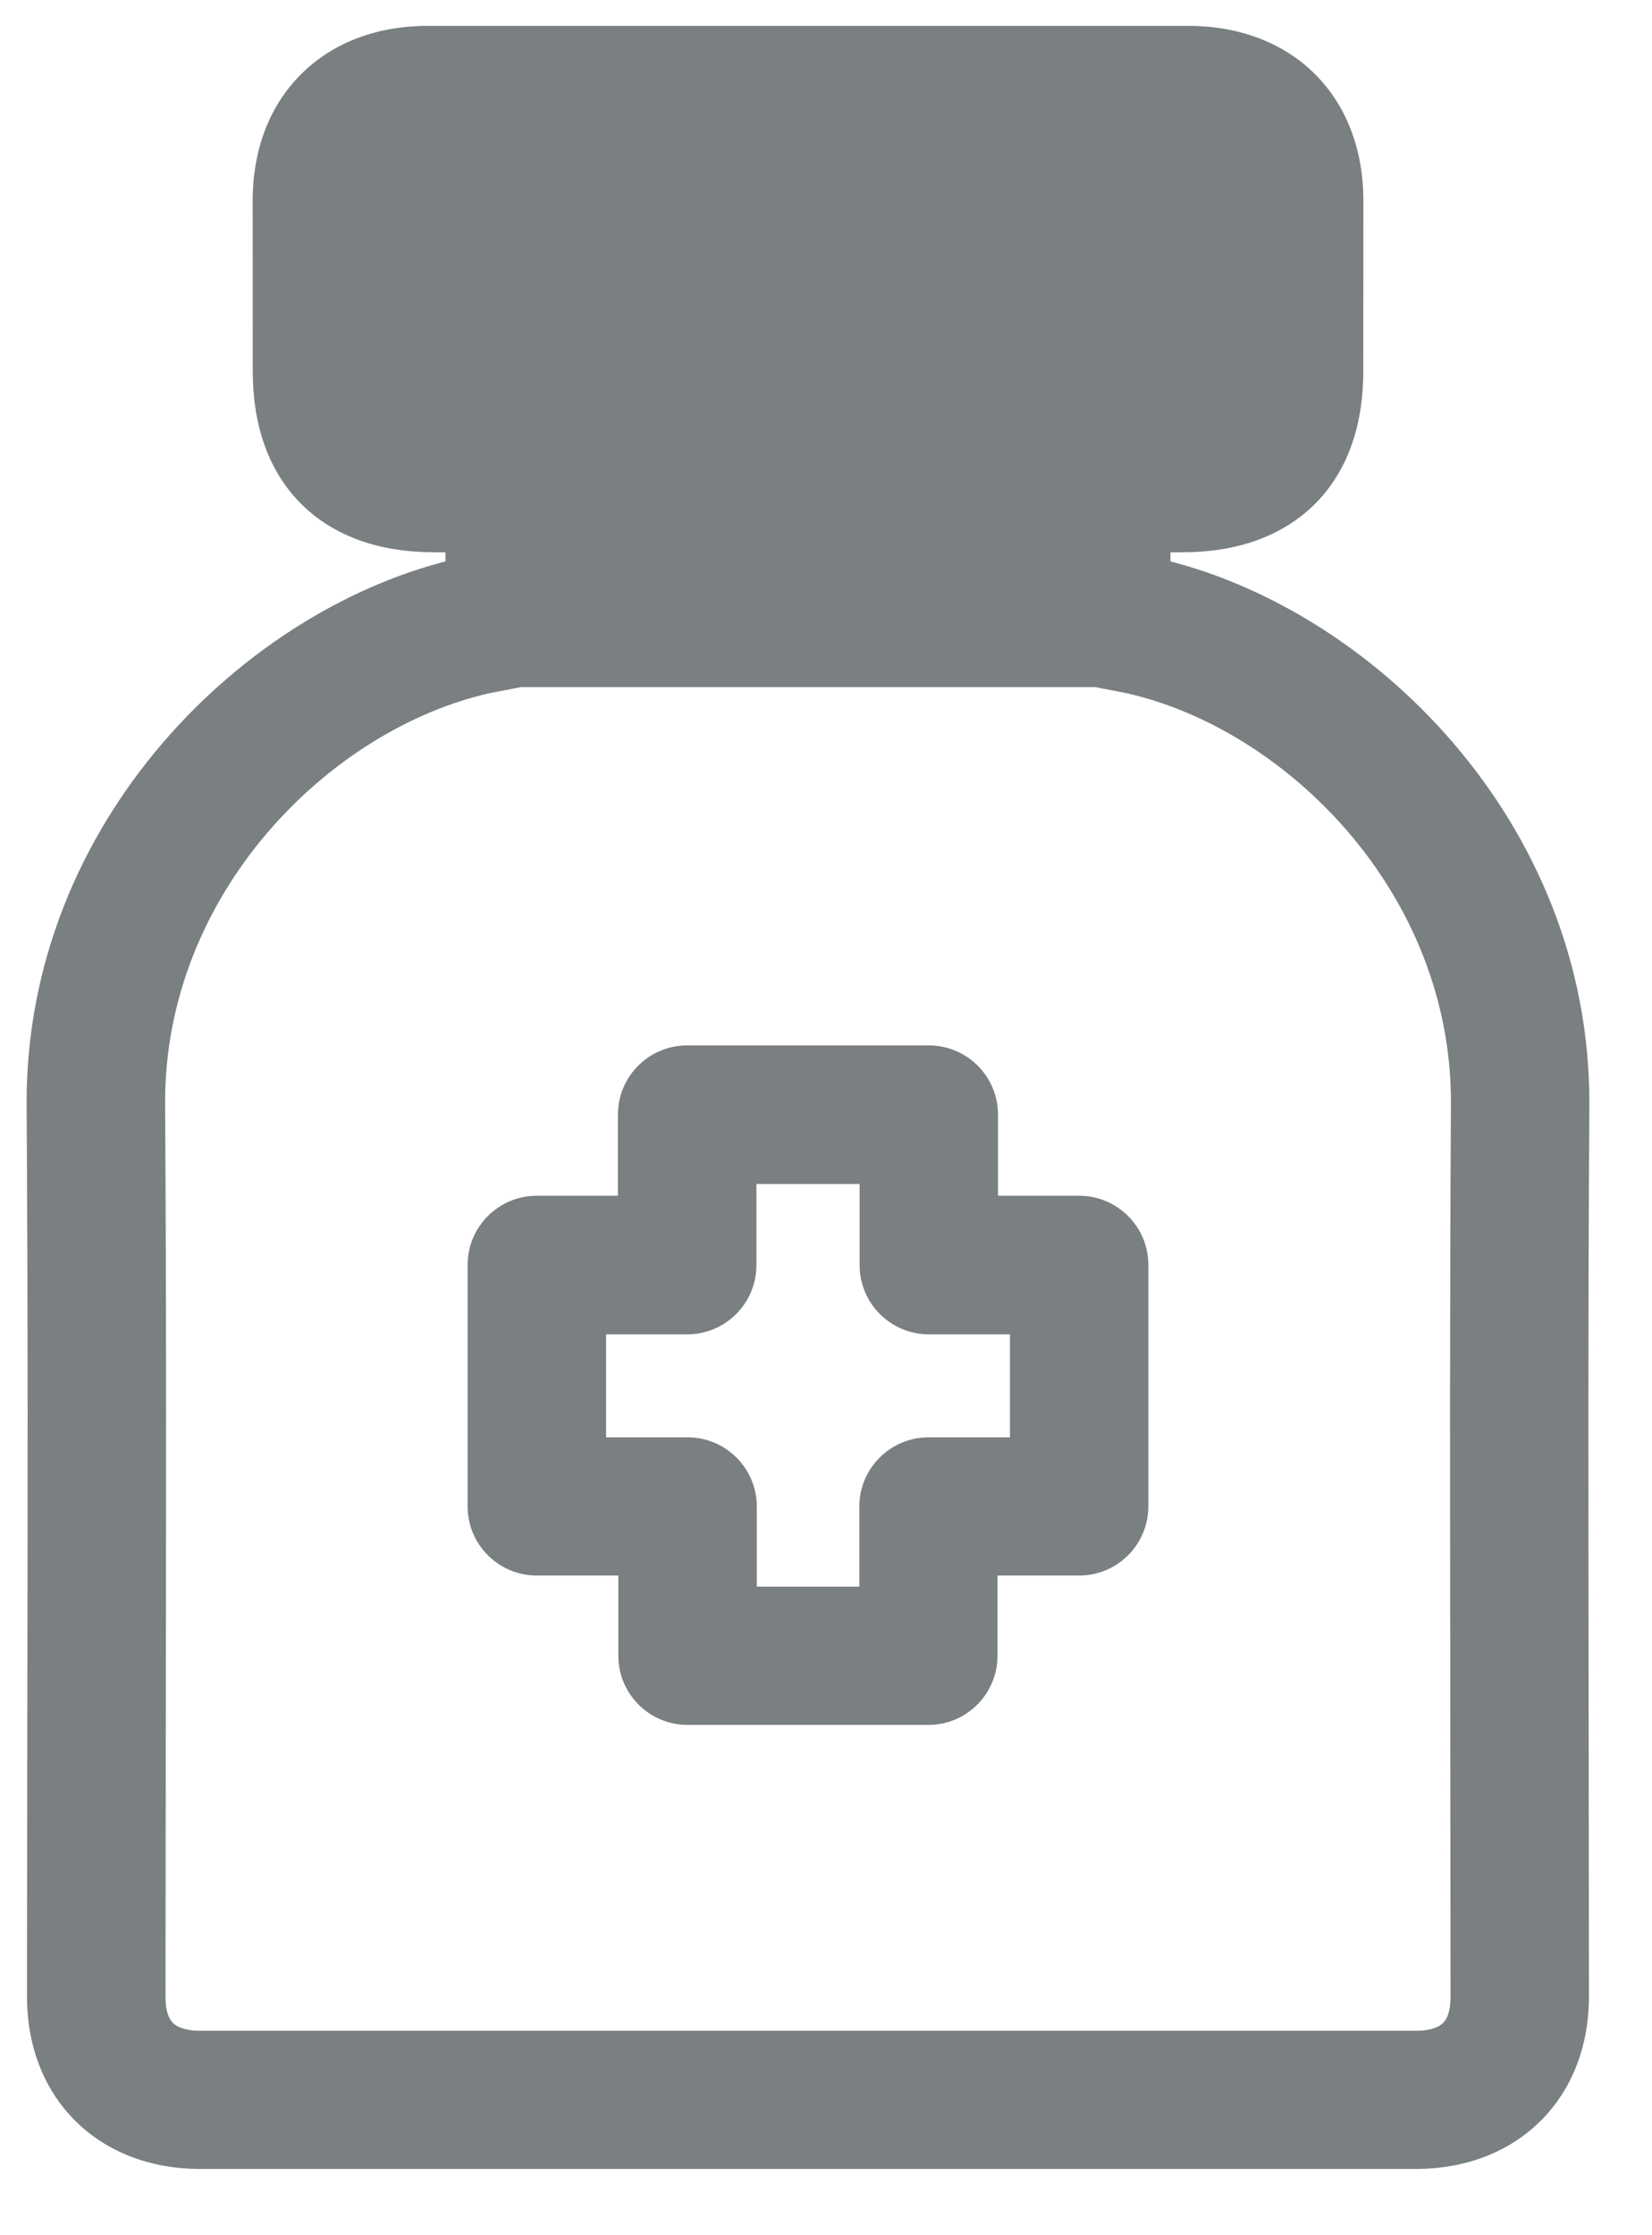 <svg width="17" height="23" viewBox="0 0 17 23" fill="none" xmlns="http://www.w3.org/2000/svg">
<g opacity="0.85">
<path fill-rule="evenodd" clip-rule="evenodd" d="M12.168 5.328C13.124 5.328 13.673 4.781 13.674 3.828L13.675 2.061C13.674 1.187 13.105 0.621 12.226 0.621H4.404C3.525 0.621 2.957 1.187 2.955 2.062L2.956 3.827C2.957 4.78 3.505 5.328 4.467 5.328L4.939 5.327V6.06C4.897 6.069 4.855 6.078 4.813 6.086C2.743 6.547 0.611 8.651 0.629 11.373C0.643 13.481 0.64 15.59 0.636 17.699L0.633 20.546C0.633 21.393 1.206 21.963 2.059 21.963H14.57C15.422 21.963 15.996 21.393 15.996 20.546L15.993 17.59C15.989 15.518 15.987 13.445 16 11.373C16.018 8.651 13.886 6.547 11.815 6.086L11.796 6.082C11.761 6.075 11.726 6.067 11.69 6.06V5.327L12.168 5.328ZM5.653 6V5.329H10.975V6H5.653ZM15.279 17.281C15.276 15.31 15.274 13.34 15.286 11.369C15.303 9.007 13.455 7.184 11.662 6.784L11.301 6.715H5.33L4.969 6.784C3.176 7.184 1.328 9.007 1.344 11.37C1.358 13.481 1.354 15.592 1.351 17.702L1.348 20.548C1.348 21.002 1.6 21.251 2.06 21.251H14.571C15.03 21.251 15.282 21.002 15.282 20.548L15.279 17.593L15.279 17.281Z" fill="#63686B"/>
<path d="M13.674 3.828L14.029 3.829V3.828L13.674 3.828ZM12.168 5.328L12.168 5.683H12.168V5.328ZM13.675 2.061L14.03 2.061L14.03 2.06L13.675 2.061ZM2.955 2.062L2.6 2.061L2.6 2.062L2.955 2.062ZM2.956 3.827L2.601 3.828L2.601 3.828L2.956 3.827ZM4.467 5.328V5.683L4.468 5.683L4.467 5.328ZM4.939 5.327H5.294V4.971L4.938 4.972L4.939 5.327ZM4.939 6.06L5.013 6.408L5.294 6.348V6.06H4.939ZM4.813 6.086L4.746 5.737L4.736 5.74L4.813 6.086ZM0.629 11.373L0.274 11.375L0.274 11.375L0.629 11.373ZM0.636 17.699L0.281 17.698L0.281 17.698L0.636 17.699ZM0.633 20.546L0.278 20.545V20.546H0.633ZM15.996 20.546H16.351L16.351 20.545L15.996 20.546ZM15.993 17.59L16.348 17.59V17.589L15.993 17.59ZM16 11.373L15.645 11.371L15.645 11.371L16 11.373ZM11.815 6.086L11.893 5.74L11.889 5.739L11.815 6.086ZM11.796 6.082L11.722 6.429L11.723 6.429L11.796 6.082ZM11.69 6.06H11.335V6.354L11.624 6.409L11.69 6.06ZM11.69 5.327L11.691 4.972L11.335 4.971V5.327H11.69ZM5.653 5.329V4.973H5.298V5.329H5.653ZM5.653 6H5.298V6.355H5.653V6ZM10.975 5.329H11.33V4.973H10.975V5.329ZM10.975 6V6.355H11.33V6H10.975ZM15.286 11.369L14.931 11.367L14.931 11.367L15.286 11.369ZM15.279 17.281L15.634 17.281V17.281L15.279 17.281ZM11.662 6.784L11.739 6.438L11.729 6.436L11.662 6.784ZM11.301 6.715L11.369 6.366L11.335 6.36H11.301V6.715ZM5.33 6.715V6.36H5.297L5.263 6.366L5.33 6.715ZM4.969 6.784L4.902 6.436L4.892 6.438L4.969 6.784ZM1.344 11.37L1.699 11.367L1.699 11.367L1.344 11.37ZM1.351 17.702L0.996 17.701L0.996 17.702L1.351 17.702ZM1.348 20.548L0.993 20.547V20.548H1.348ZM15.282 20.548H15.637L15.637 20.548L15.282 20.548ZM15.279 17.593L15.634 17.593V17.593L15.279 17.593ZM13.319 3.828C13.319 4.237 13.202 4.511 13.029 4.684C12.855 4.857 12.579 4.973 12.168 4.973V5.683C12.713 5.683 13.189 5.526 13.53 5.187C13.87 4.848 14.028 4.373 14.029 3.829L13.319 3.828ZM13.32 2.061L13.319 3.828L14.029 3.828L14.03 2.061L13.32 2.061ZM12.226 0.976C12.588 0.976 12.855 1.091 13.03 1.265C13.204 1.439 13.32 1.703 13.32 2.062L14.03 2.06C14.029 1.545 13.86 1.089 13.53 0.761C13.201 0.434 12.743 0.266 12.226 0.266V0.976ZM4.404 0.976H12.226V0.266H4.404V0.976ZM3.31 2.063C3.311 1.703 3.426 1.439 3.601 1.265C3.776 1.091 4.042 0.976 4.404 0.976V0.266C3.887 0.266 3.429 0.434 3.1 0.762C2.77 1.089 2.601 1.545 2.6 2.061L3.31 2.063ZM3.311 3.827L3.31 2.062L2.6 2.062L2.601 3.828L3.311 3.827ZM4.467 4.973C4.053 4.973 3.775 4.856 3.602 4.683C3.428 4.511 3.311 4.236 3.311 3.827L2.601 3.828C2.602 4.372 2.76 4.847 3.101 5.187C3.442 5.526 3.92 5.683 4.467 5.683V4.973ZM4.938 4.972L4.466 4.973L4.468 5.683L4.939 5.682L4.938 4.972ZM5.294 6.06V5.327H4.584V6.06H5.294ZM4.88 6.435C4.926 6.426 4.971 6.416 5.013 6.408L4.865 5.713C4.822 5.722 4.784 5.73 4.746 5.738L4.88 6.435ZM0.984 11.371C0.967 8.837 2.963 6.862 4.89 6.433L4.736 5.74C2.524 6.233 0.255 8.466 0.274 11.375L0.984 11.371ZM0.991 17.7C0.995 15.591 0.998 13.48 0.984 11.37L0.274 11.375C0.288 13.482 0.285 15.589 0.281 17.698L0.991 17.7ZM0.988 20.546L0.991 17.699L0.281 17.698L0.278 20.545L0.988 20.546ZM2.059 21.608C1.713 21.608 1.451 21.494 1.276 21.32C1.102 21.147 0.988 20.887 0.988 20.546H0.278C0.278 21.052 0.45 21.501 0.776 21.824C1.101 22.147 1.552 22.318 2.059 22.318V21.608ZM14.57 21.608H2.059V22.318H14.57V21.608ZM15.641 20.546C15.641 20.887 15.527 21.147 15.352 21.32C15.177 21.494 14.915 21.608 14.57 21.608V22.318C15.077 22.318 15.528 22.147 15.853 21.824C16.178 21.501 16.351 21.052 16.351 20.546H15.641ZM15.638 17.59L15.641 20.546L16.351 20.545L16.348 17.59L15.638 17.59ZM15.645 11.371C15.632 13.445 15.634 15.519 15.638 17.591L16.348 17.589C16.345 15.518 16.342 13.446 16.355 11.375L15.645 11.371ZM11.738 6.433C13.666 6.862 15.662 8.837 15.645 11.371L16.355 11.375C16.374 8.466 14.105 6.233 11.892 5.74L11.738 6.433ZM11.723 6.429L11.741 6.433L11.889 5.739L11.87 5.735L11.723 6.429ZM11.624 6.409C11.655 6.415 11.686 6.422 11.722 6.429L11.871 5.735C11.836 5.728 11.797 5.719 11.757 5.712L11.624 6.409ZM11.335 5.327V6.06H12.045V5.327H11.335ZM12.169 4.973L11.691 4.972L11.69 5.682L12.168 5.683L12.169 4.973ZM5.298 5.329V6H6.008V5.329H5.298ZM10.975 4.973H5.653V5.684H10.975V4.973ZM11.33 6V5.329H10.62V6H11.33ZM5.653 6.355H10.975V5.645H5.653V6.355ZM14.931 11.367C14.919 13.339 14.921 15.311 14.924 17.282L15.634 17.281C15.631 15.31 15.629 13.341 15.641 11.371L14.931 11.367ZM11.585 7.131C13.235 7.499 14.946 9.193 14.931 11.367L15.641 11.371C15.659 8.822 13.675 6.869 11.739 6.438L11.585 7.131ZM11.234 7.063L11.595 7.133L11.729 6.436L11.369 6.366L11.234 7.063ZM5.33 7.07H11.301V6.36H5.33V7.07ZM5.036 7.133L5.398 7.063L5.263 6.366L4.902 6.436L5.036 7.133ZM1.699 11.367C1.685 9.193 3.396 7.499 5.046 7.131L4.892 6.438C2.956 6.869 0.972 8.822 0.989 11.372L1.699 11.367ZM1.706 17.703C1.709 15.593 1.713 13.481 1.699 11.367L0.989 11.372C1.003 13.482 0.999 15.591 0.996 17.701L1.706 17.703ZM1.703 20.548L1.706 17.702L0.996 17.702L0.993 20.547L1.703 20.548ZM2.06 20.896C1.892 20.896 1.816 20.851 1.781 20.817C1.747 20.784 1.703 20.711 1.703 20.548H0.993C0.993 20.839 1.075 21.118 1.282 21.322C1.489 21.526 1.768 21.606 2.06 21.606V20.896ZM14.571 20.896H2.06V21.606H14.571V20.896ZM14.927 20.548C14.927 20.711 14.883 20.784 14.849 20.817C14.814 20.851 14.738 20.896 14.571 20.896V21.606C14.862 21.606 15.142 21.526 15.348 21.322C15.555 21.118 15.637 20.839 15.637 20.548H14.927ZM14.924 17.593L14.927 20.548L15.637 20.548L15.634 17.593L14.924 17.593ZM14.924 17.282L14.924 17.594L15.634 17.593L15.634 17.281L14.924 17.282Z" fill="#63686B"/>
<path d="M5.653 4.031V1.92C5.653 1.723 5.492 1.563 5.296 1.563C5.1 1.563 4.939 1.724 4.939 1.92V4.031C4.939 4.228 5.1 4.388 5.296 4.388C5.492 4.388 5.653 4.228 5.653 4.031Z" fill="#63686B" stroke="#63686B" stroke-width="0.71"/>
<path d="M11.333 4.389C11.53 4.389 11.69 4.228 11.69 4.032V1.92C11.69 1.723 11.53 1.563 11.333 1.563C11.137 1.563 10.976 1.724 10.976 1.92V4.031C10.976 4.228 11.137 4.389 11.333 4.389Z" fill="#63686B" stroke="#63686B" stroke-width="0.71"/>
<path d="M9.32 4.389C9.517 4.389 9.676 4.228 9.676 4.032V1.92C9.676 1.723 9.516 1.563 9.32 1.563C9.123 1.563 8.963 1.724 8.963 1.92V4.031C8.963 4.228 9.123 4.389 9.32 4.389Z" fill="#63686B" stroke="#63686B" stroke-width="0.71"/>
<path fill-rule="evenodd" clip-rule="evenodd" d="M9.915 12.659H11.105C11.302 12.659 11.463 12.82 11.462 13.016V15.501C11.462 15.697 11.302 15.857 11.105 15.857H9.91V17.037C9.91 17.233 9.751 17.394 9.554 17.394H7.075C6.879 17.394 6.718 17.234 6.718 17.037V15.857H5.524C5.328 15.857 5.167 15.698 5.167 15.501V13.016C5.167 12.82 5.327 12.659 5.524 12.659H6.714V11.469C6.714 11.273 6.874 11.112 7.071 11.112H9.558C9.754 11.112 9.915 11.272 9.915 11.469V12.659ZM9.555 15.145H10.748V13.375H9.558C9.362 13.375 9.201 13.215 9.201 13.018V11.828H7.429V13.018C7.429 13.214 7.269 13.375 7.072 13.375H5.882V15.145H7.076C7.272 15.145 7.433 15.305 7.433 15.502V16.681H9.198V15.502C9.198 15.305 9.357 15.145 9.555 15.145Z" fill="#63686B"/>
<path d="M9.915 12.659H9.56V13.014H9.915V12.659ZM11.462 13.016L11.107 13.014V13.016H11.462ZM9.91 15.857V15.502H9.555V15.857H9.91ZM6.718 15.857H7.073V15.502H6.718V15.857ZM6.714 12.659V13.014H7.069V12.659H6.714ZM10.748 15.145V15.5H11.103V15.145H10.748ZM10.748 13.375H11.103V13.02H10.748V13.375ZM9.201 11.828H9.556V11.473H9.201V11.828ZM7.429 11.828V11.473H7.074V11.828H7.429ZM5.882 13.375V13.02H5.527V13.375H5.882ZM5.882 15.145H5.527V15.5H5.882V15.145ZM7.433 16.681H7.078V17.036H7.433V16.681ZM9.198 16.681V17.036H9.553V16.681H9.198ZM11.105 12.304H9.915V13.014H11.105V12.304ZM11.817 13.018C11.819 12.623 11.497 12.304 11.105 12.304V13.014C11.105 13.014 11.106 13.014 11.105 13.014C11.105 13.014 11.105 13.014 11.105 13.014C11.106 13.014 11.106 13.014 11.107 13.015C11.107 13.016 11.107 13.016 11.107 13.016C11.107 13.015 11.107 13.014 11.107 13.014L11.817 13.018ZM11.817 15.501V13.016H11.107V15.501H11.817ZM11.105 16.212C11.499 16.212 11.817 15.892 11.817 15.501H11.107C11.107 15.501 11.107 15.501 11.107 15.501C11.107 15.501 11.107 15.501 11.107 15.501C11.107 15.501 11.107 15.501 11.107 15.501C11.107 15.501 11.107 15.501 11.106 15.502C11.105 15.502 11.105 15.502 11.105 15.502C11.105 15.502 11.106 15.502 11.105 15.502V16.212ZM9.91 16.212H11.105V15.502H9.91V16.212ZM10.265 17.037V15.857H9.555V17.037H10.265ZM9.554 17.749C9.947 17.749 10.265 17.429 10.265 17.037H9.555C9.555 17.037 9.555 17.037 9.555 17.037C9.555 17.037 9.555 17.037 9.555 17.037C9.555 17.037 9.555 17.037 9.555 17.037C9.555 17.037 9.555 17.038 9.555 17.038C9.554 17.039 9.554 17.039 9.554 17.039C9.554 17.039 9.554 17.039 9.554 17.039V17.749ZM7.075 17.749H9.554V17.039H7.075V17.749ZM6.363 17.037C6.363 17.431 6.683 17.749 7.075 17.749V17.039C7.075 17.039 7.075 17.039 7.075 17.039C7.075 17.039 7.075 17.039 7.075 17.039C7.075 17.039 7.075 17.039 7.075 17.039C7.075 17.039 7.075 17.038 7.074 17.038C7.073 17.037 7.073 17.037 7.073 17.037C7.073 17.037 7.073 17.038 7.073 17.037H6.363ZM6.363 15.857V17.037H7.073V15.857H6.363ZM5.524 16.212H6.718V15.502H5.524V16.212ZM4.812 15.501C4.812 15.894 5.132 16.212 5.524 16.212V15.502C5.523 15.502 5.523 15.502 5.523 15.502C5.524 15.502 5.524 15.502 5.524 15.502C5.524 15.502 5.524 15.502 5.524 15.502C5.524 15.502 5.523 15.502 5.523 15.502C5.522 15.501 5.522 15.501 5.522 15.501C5.522 15.501 5.522 15.501 5.522 15.501H4.812ZM4.812 13.016V15.501H5.522V13.016H4.812ZM5.524 12.304C5.13 12.304 4.812 12.624 4.812 13.016H5.522C5.522 13.016 5.522 13.016 5.522 13.016C5.522 13.016 5.522 13.016 5.522 13.016C5.522 13.016 5.522 13.016 5.522 13.016C5.522 13.016 5.522 13.015 5.523 13.015C5.523 13.014 5.524 13.014 5.524 13.014C5.523 13.014 5.523 13.014 5.524 13.014V12.304ZM6.714 12.304H5.524V13.014H6.714V12.304ZM6.359 11.469V12.659H7.069V11.469H6.359ZM7.071 10.757C6.677 10.757 6.359 11.077 6.359 11.469H7.069C7.069 11.469 7.069 11.469 7.069 11.469C7.069 11.469 7.069 11.469 7.069 11.469C7.069 11.469 7.069 11.469 7.069 11.469C7.069 11.469 7.069 11.469 7.07 11.468C7.07 11.467 7.071 11.467 7.071 11.467C7.07 11.467 7.07 11.467 7.071 11.467V10.757ZM9.558 10.757H7.071V11.467H9.558V10.757ZM10.27 11.469C10.27 11.075 9.95 10.757 9.558 10.757V11.467C9.558 11.467 9.558 11.467 9.558 11.467C9.558 11.467 9.558 11.467 9.558 11.467C9.558 11.467 9.558 11.467 9.558 11.467C9.558 11.467 9.559 11.467 9.559 11.468C9.56 11.469 9.56 11.469 9.56 11.469C9.56 11.469 9.56 11.469 9.56 11.469H10.27ZM10.27 12.659V11.469H9.56V12.659H10.27ZM10.748 14.79H9.555V15.5H10.748V14.79ZM10.393 13.375V15.145H11.103V13.375H10.393ZM9.558 13.73H10.748V13.02H9.558V13.73ZM8.846 13.018C8.846 13.412 9.166 13.73 9.558 13.73V13.02C9.558 13.02 9.558 13.02 9.558 13.02C9.558 13.02 9.558 13.02 9.558 13.02C9.558 13.02 9.558 13.02 9.558 13.02C9.558 13.02 9.557 13.02 9.557 13.019C9.556 13.019 9.556 13.018 9.556 13.018C9.556 13.018 9.556 13.019 9.556 13.018H8.846ZM8.846 11.828V13.018H9.556V11.828H8.846ZM7.429 12.183H9.201V11.473H7.429V12.183ZM7.784 13.018V11.828H7.074V13.018H7.784ZM7.072 13.73C7.466 13.73 7.784 13.41 7.784 13.018H7.074C7.074 13.018 7.074 13.018 7.074 13.018C7.074 13.018 7.074 13.018 7.074 13.018C7.074 13.018 7.074 13.018 7.074 13.018C7.074 13.018 7.073 13.019 7.073 13.019C7.072 13.02 7.072 13.02 7.072 13.02C7.072 13.02 7.072 13.02 7.072 13.02V13.73ZM5.882 13.73H7.072V13.02H5.882V13.73ZM6.237 15.145V13.375H5.527V15.145H6.237ZM7.076 14.79H5.882V15.5H7.076V14.79ZM7.788 15.502C7.788 15.108 7.468 14.79 7.076 14.79V15.5C7.077 15.5 7.077 15.5 7.077 15.5C7.077 15.5 7.077 15.5 7.076 15.5C7.076 15.5 7.076 15.5 7.076 15.5C7.076 15.5 7.077 15.5 7.077 15.501C7.078 15.501 7.078 15.502 7.078 15.501C7.078 15.501 7.078 15.501 7.078 15.502H7.788ZM7.788 16.681V15.502H7.078V16.681H7.788ZM9.198 16.326H7.433V17.036H9.198V16.326ZM8.843 15.502V16.681H9.553V15.502H8.843ZM9.555 14.79C9.161 14.79 8.843 15.11 8.843 15.502H9.553C9.553 15.501 9.553 15.501 9.553 15.501C9.553 15.501 9.553 15.501 9.553 15.501C9.553 15.501 9.553 15.502 9.553 15.502C9.553 15.501 9.553 15.501 9.553 15.5C9.554 15.5 9.554 15.5 9.554 15.5C9.554 15.5 9.554 15.5 9.555 15.5V14.79Z" fill="#63686B"/>
</g>
</svg>
